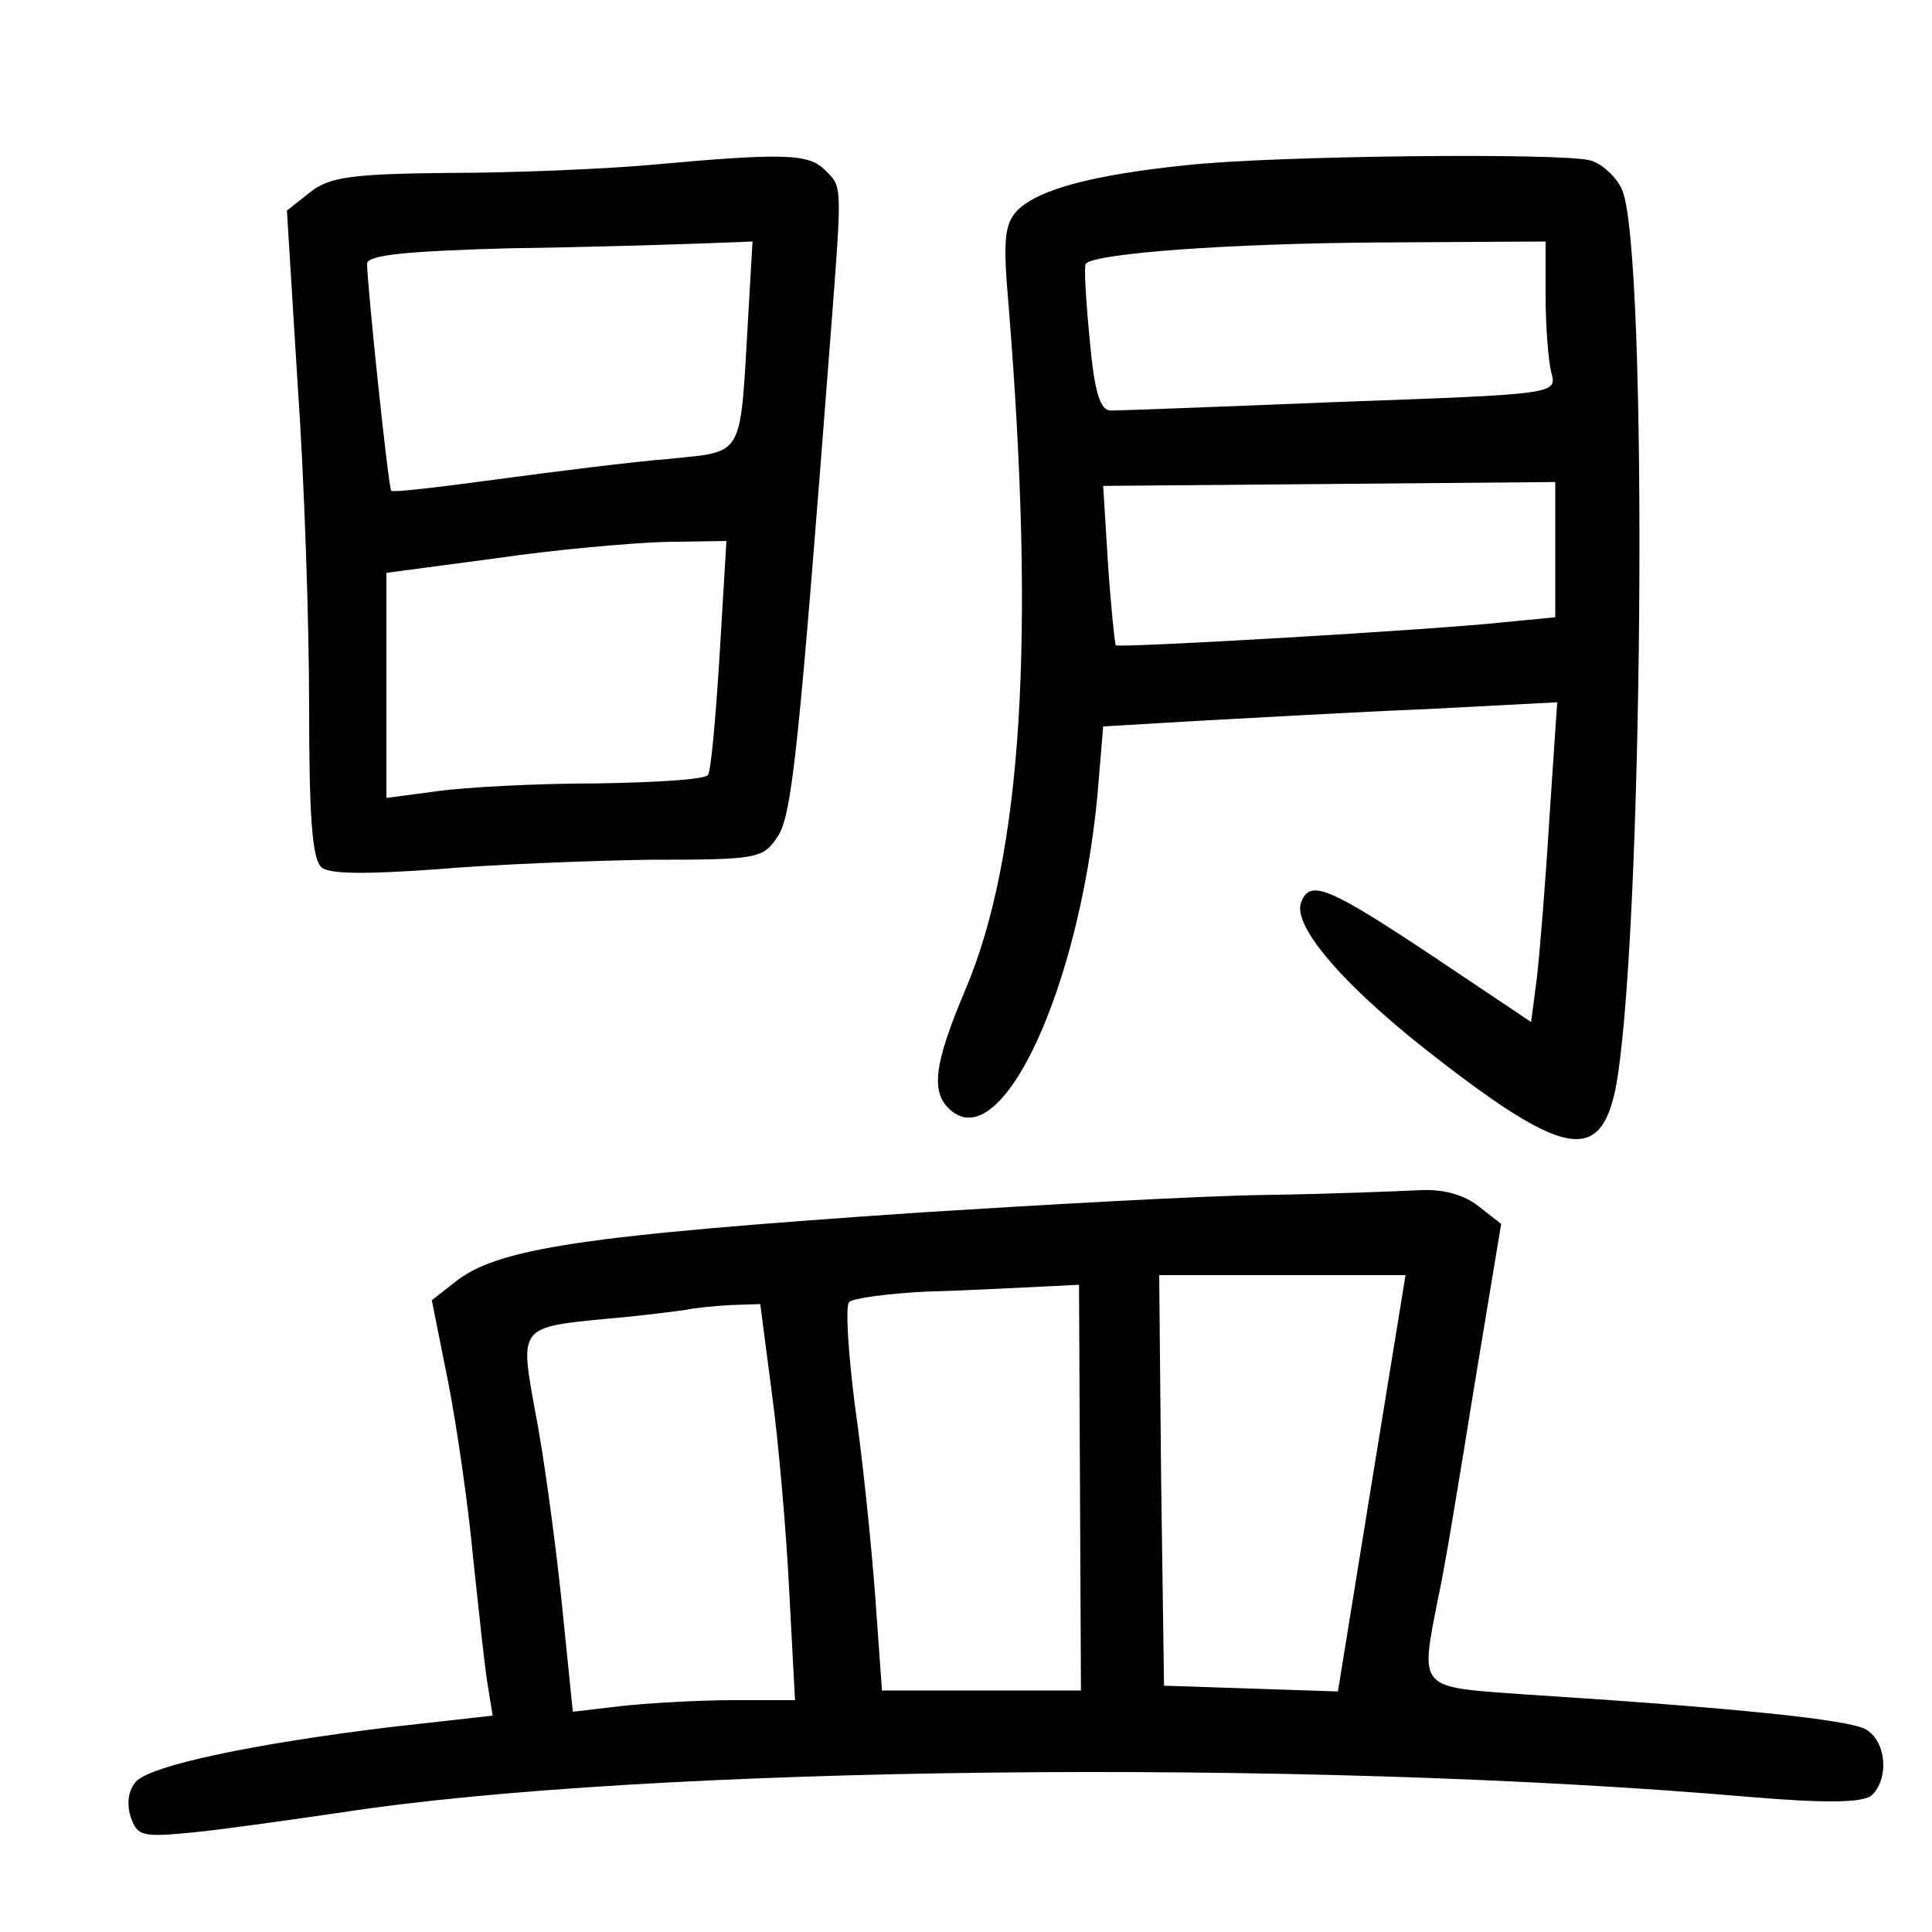 <?xml version="1.0"?>
<svg xmlns="http://www.w3.org/2000/svg" height="200pt" preserveAspectRatio="xMidYMid meet" viewBox="0 0 200 200" width="200pt">
  <g transform="matrix(.1 0 0 -.1 0 200)">
    <path d="m670 1829c-47-4-139-8-205-8-100-1-124-4-144-20l-24-19 11-178c7-99 12-249 12-335 0-113 3-159 13-167 8-7 47-7 117-2 58 5 158 9 222 10 112 0 118 1 133 24 15 22 22 92 55 521 12 157 12 151-6 169-17 17-42 18-184 5zm104-166c-8-138-4-130-81-138-38-3-117-13-177-21-59-8-109-14-111-12-3 3-25 214-25 235 0 9 40 13 148 16 81 1 170 4 199 5l52 2zm-29-340c-4-65-9-121-12-125-2-5-55-8-116-9-62 0-136-4-164-8l-53-7v116 117l113 15c61 9 141 16 175 17l64 1z"/>
    <path d="m1228 1829c-97-10-152-25-174-46-14-14-16-30-10-98 28-346 14-570-44-708-34-80-37-109-15-127 53-44 132 127 151 326l6 72 102 6c55 3 161 9 234 12l134 7-8-119c-4-66-10-140-13-166l-6-46-103 69c-107 71-126 79-135 55-10-25 48-91 145-165 127-98 164-104 180-30 29 144 35 871 7 933-6 13-21 27-33 30-30 8-327 5-418-5zm372-136c0-32 3-68 6-79 6-22 4-22-218-30-122-5-230-9-238-9-11 0-17 18-22 74-4 41-6 76-4 78 10 11 150 21 304 22l172 1zm10-262v-70l-52-5c-72-8-400-27-403-24-1 2-5 40-8 84l-5 81 234 2 234 2z"/>
    <path d="m1310 763c-69-1-228-10-355-18-353-24-441-37-485-73l-23-18 17-85c9-46 21-129 26-184 6-55 12-114 15-130l5-31-107-12c-139-17-245-39-262-56-8-9-10-22-6-36 7-21 12-22 64-17 31 3 101 13 156 21 313 48 989 56 1454 16 82-7 118-6 128 1 19 17 16 57-6 69-19 10-134 22-353 36-111 8-108 4-89 101 6 26 22 124 37 217l28 169-23 18c-15 12-36 18-60 17-20-1-92-4-161-5zm110-298-35-216-90 3-90 3-3 213-2 212h127 128zm-302-5 1-210h-103-103l-7 98c-4 53-13 142-21 197-7 55-10 103-6 107 3 4 40 9 81 11 41 1 93 4 116 5l41 2zm-319 98c7-51 15-144 18-205l6-113h-64c-35 0-87-3-115-6l-51-6-12 118c-7 66-19 153-27 193-16 88-17 87 76 96 36 3 72 8 80 9 8 2 29 4 46 5l31 1z"/>
  </g>
</svg>
